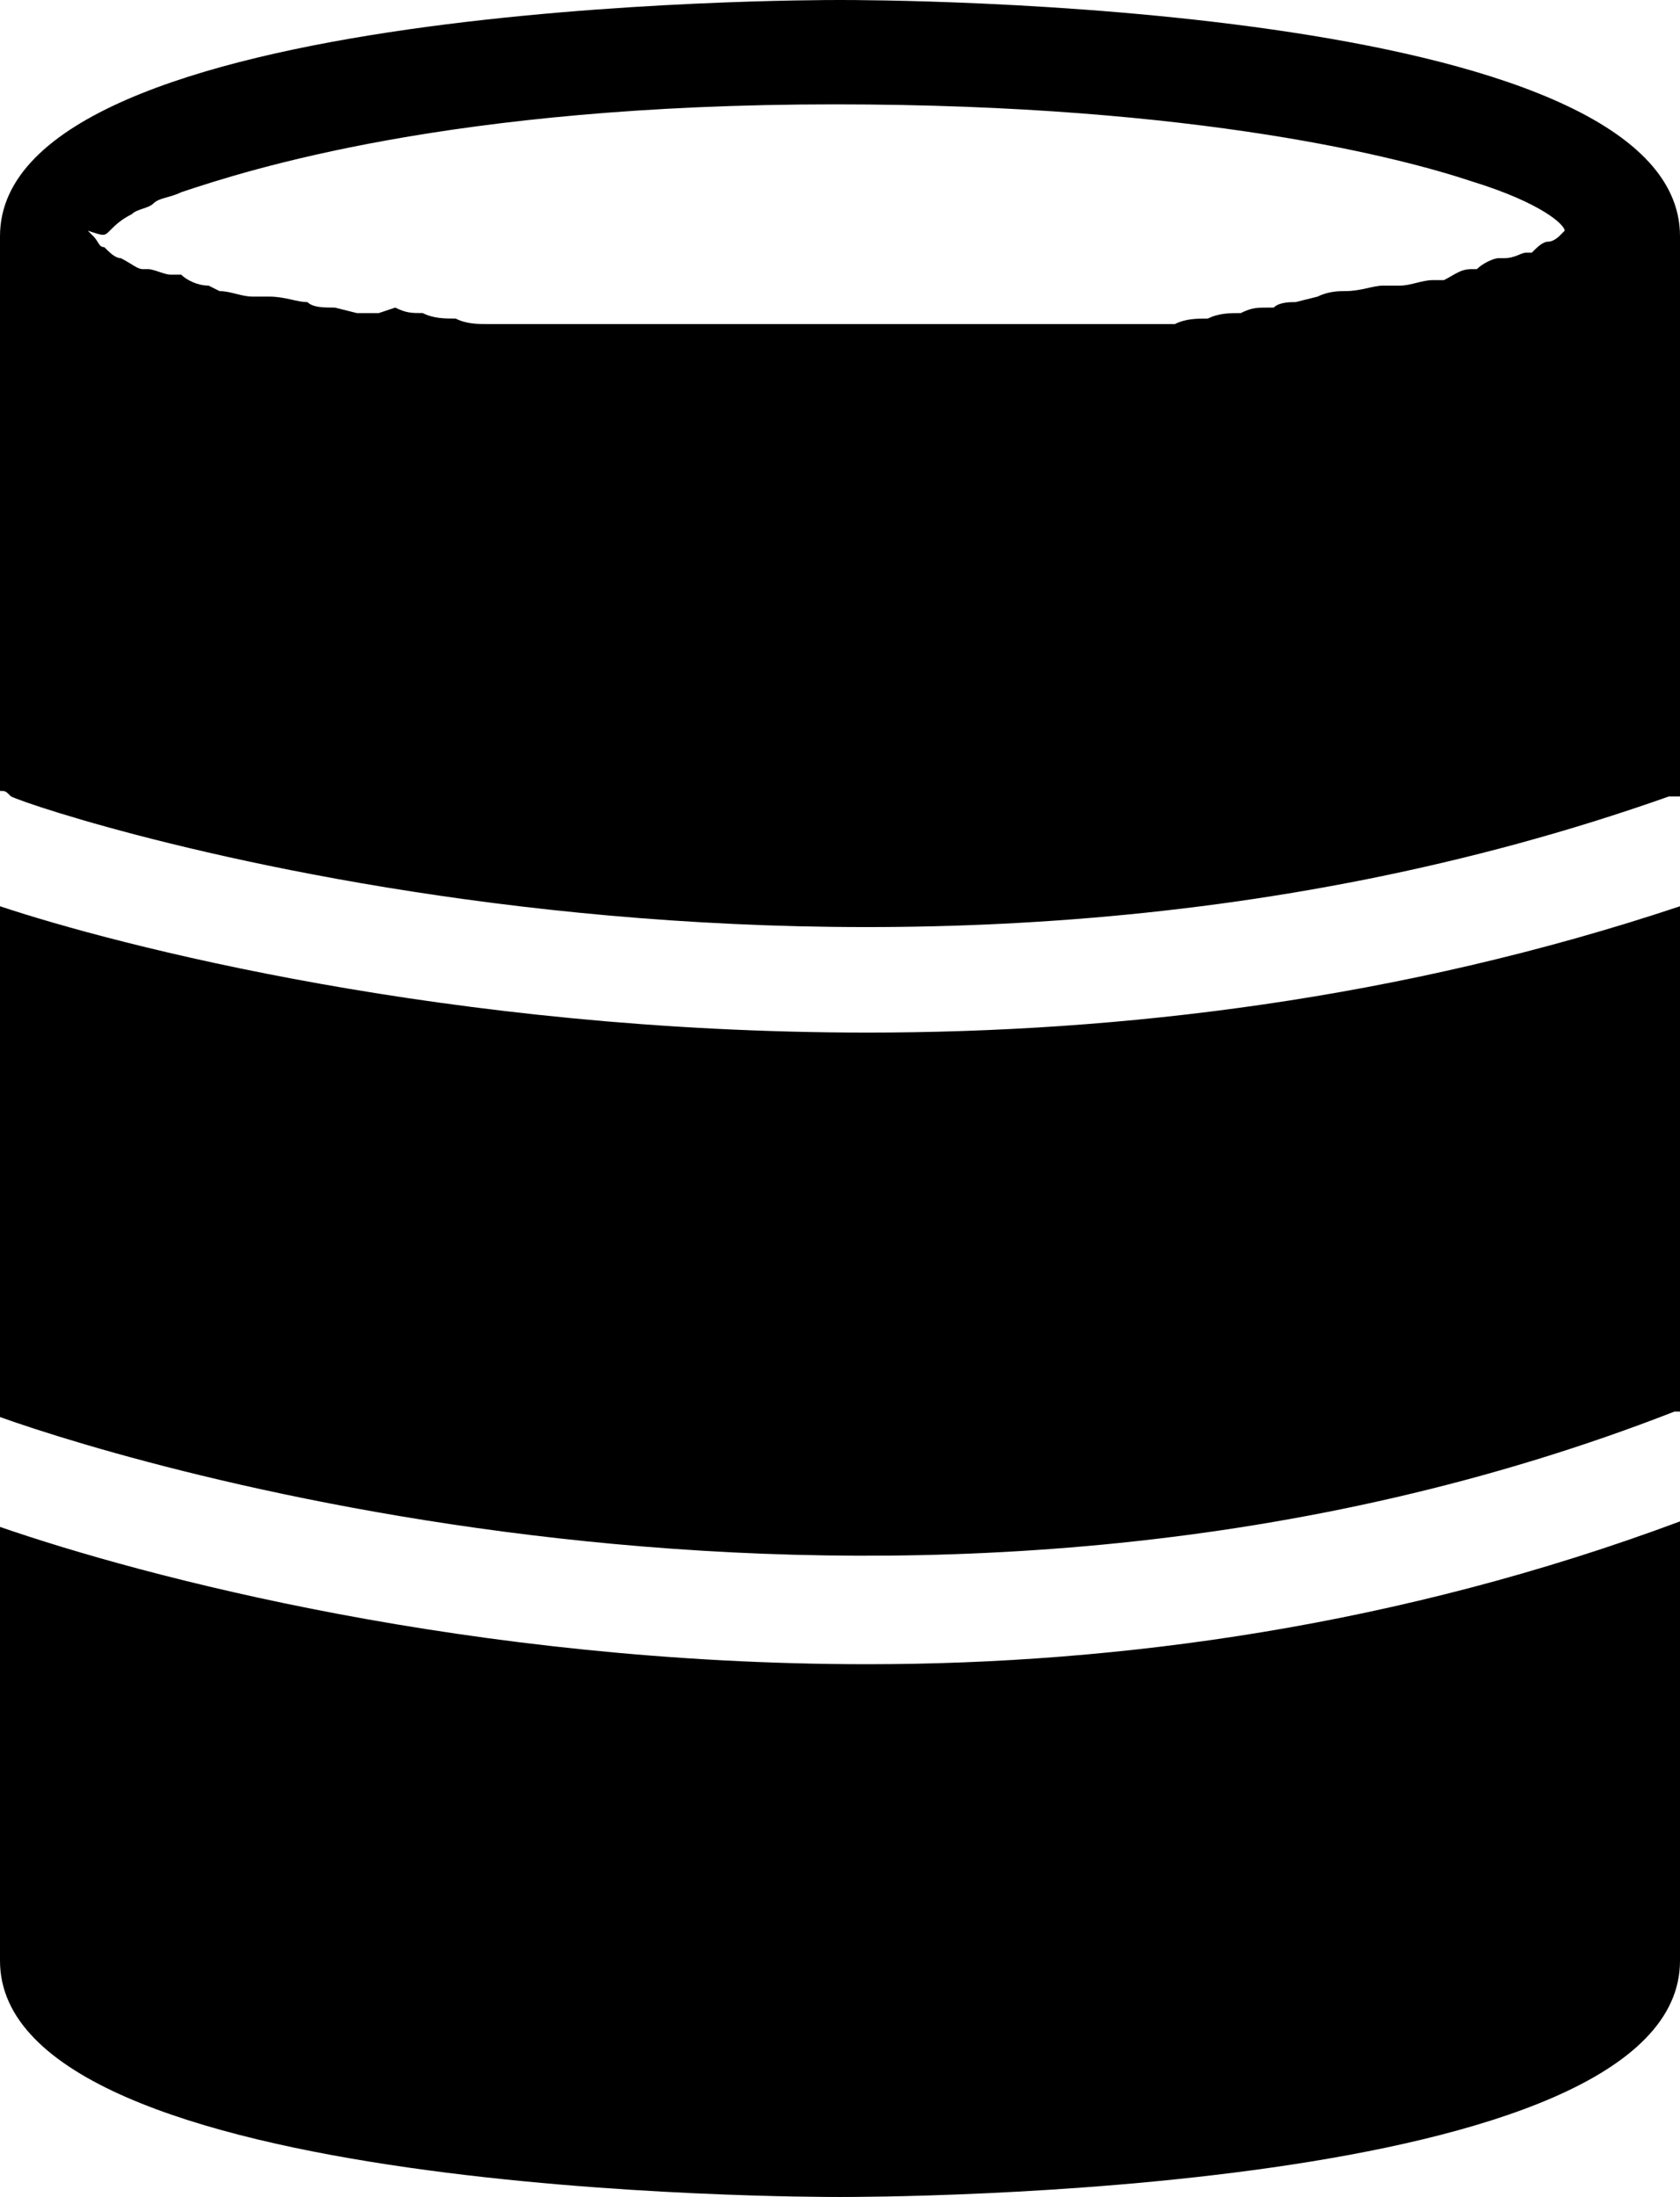 <?xml version="1.0" encoding="utf-8"?>
<!-- Generator: Adobe Illustrator 19.0.0, SVG Export Plug-In . SVG Version: 6.00 Build 0)  -->
<!DOCTYPE svg PUBLIC "-//W3C//DTD SVG 1.1//EN" "http://www.w3.org/Graphics/SVG/1.1/DTD/svg11.dtd">
<svg version="1.1" id="Layer_1" xmlns="http://www.w3.org/2000/svg" xmlns:xlink="http://www.w3.org/1999/xlink" x="0px" y="0px"
	 viewBox="37.5 13.7 30.6 40" enable-background="new 37.5 13.7 30.6 40" xml:space="preserve">
<g>
	<path d="M67.9,28.2c0,0,0.1,0,0.2,0V18c0-4.3-14.7-4.3-15.3-4.3s-15.3,0-15.3,4.3v10.1c0.1,0,0.1,0,0.2,0.1
		C38.3,28.5,53.2,33.4,67.9,28.2z M39.5,17.9c0.1-0.1,0.2-0.2,0.4-0.3c0.1-0.1,0.3-0.1,0.4-0.2c0.1-0.1,0.3-0.1,0.5-0.2
		c1.2-0.4,4.9-1.6,11.9-1.6c6.7,0,10.4,1,11.6,1.4c1.3,0.4,1.7,0.8,1.7,0.9c0,0,0,0-0.1,0.1c0,0-0.1,0.1-0.2,0.1l0,0
		c-0.1,0-0.2,0.1-0.3,0.2l-0.1,0c-0.1,0-0.2,0.1-0.4,0.1l-0.1,0c-0.1,0-0.3,0.1-0.4,0.2l-0.1,0c-0.2,0-0.3,0.1-0.5,0.2l-0.2,0
		c-0.2,0-0.4,0.1-0.6,0.1l-0.3,0c-0.2,0-0.4,0.1-0.7,0.1c-0.1,0-0.3,0-0.5,0.1l-0.4,0.1c-0.1,0-0.3,0-0.4,0.1h-0.1
		c-0.2,0-0.3,0-0.5,0.1c-0.2,0-0.4,0-0.6,0.1c-0.2,0-0.4,0-0.6,0.1c-0.2,0-0.4,0-0.6,0c-0.2,0-0.4,0-0.7,0c-0.2,0-0.4,0-0.6,0
		c-0.3,0-0.5,0-0.8,0l-0.6,0c-0.3,0-0.6,0-0.9,0h-0.5c-0.5,0-1,0-1.6,0s-1,0-1.5,0h-0.5c-0.3,0-0.6,0-0.9,0l-0.6,0
		c-0.3,0-0.5,0-0.8,0c-0.2,0-0.4,0-0.6,0c-0.2,0-0.4,0-0.7,0c-0.2,0-0.4,0-0.6,0c-0.2,0-0.4,0-0.6-0.1c-0.2,0-0.4,0-0.6-0.1
		c-0.2,0-0.3,0-0.5-0.1l-0.3,0.1c-0.1,0-0.3,0-0.4,0l-0.4-0.1c-0.2,0-0.4,0-0.5-0.1c-0.2,0-0.4-0.1-0.7-0.1l-0.3,0
		c-0.2,0-0.4-0.1-0.6-0.1l-0.2-0.1c-0.2,0-0.4-0.1-0.5-0.2l-0.2,0c-0.1,0-0.3-0.1-0.4-0.1l-0.1,0c-0.1,0-0.2-0.1-0.4-0.2l0,0
		c-0.1,0-0.2-0.1-0.3-0.2l0,0c-0.1,0-0.1-0.1-0.2-0.2c0,0-0.1-0.1-0.1-0.1C39.4,18,39.4,18,39.5,17.9z"/>
	<path d="M68,39.4c0,0,0.1,0,0.1,0v-9.2c-5.1,1.7-10.2,2.3-14.8,2.3c-7.6,0-13.7-1.6-15.8-2.3v9.3C40.3,40.5,54.4,44.7,68,39.4z"/>
	<path d="M37.5,41.5v7.9c0,4.3,14.7,4.3,15.3,4.3s15.3,0,15.3-4.3v-8C63,43.3,57.9,44,53.3,44C46.1,44,40.1,42.4,37.5,41.5z"/>
</g>
</svg>
